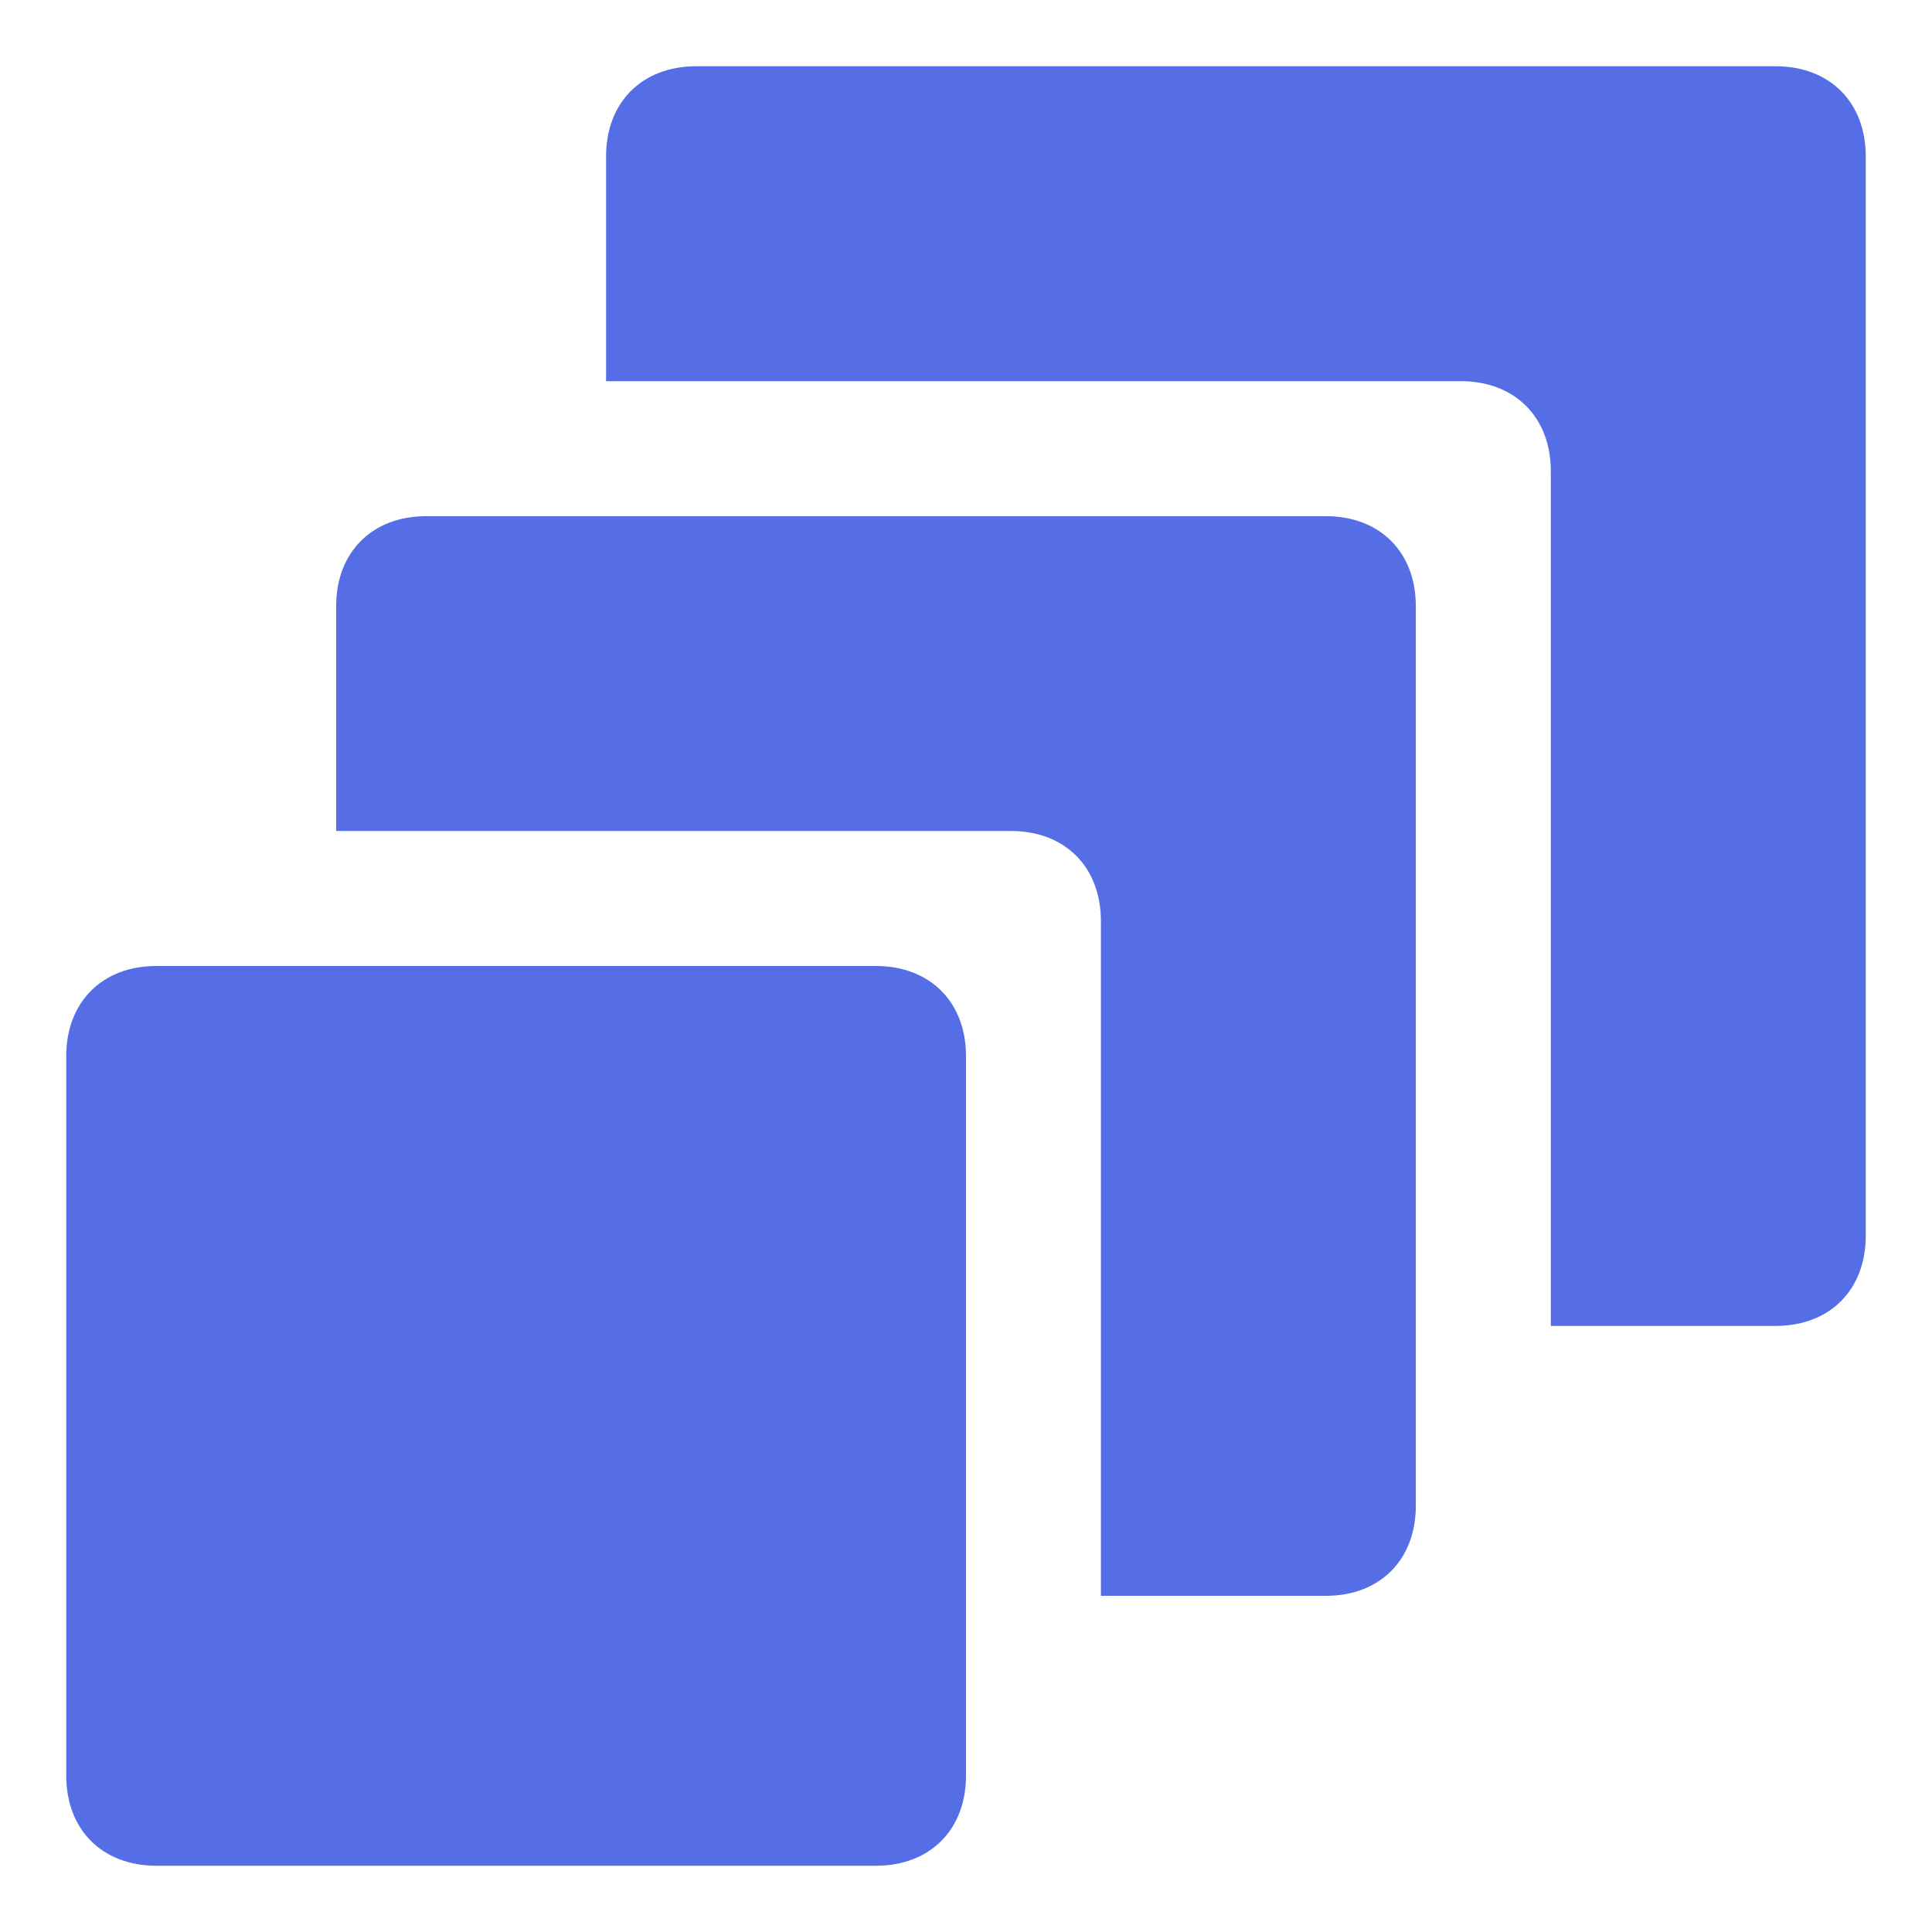 <svg width="17" height="17" viewBox="0 0 17 17" fill="none" xmlns="http://www.w3.org/2000/svg">
<path d="M11.667 4.542H3.75C3.275 4.542 2.958 4.858 2.958 5.333V7.312H8.896C9.371 7.312 9.687 7.629 9.687 8.104V14.042H11.667C12.142 14.042 12.458 13.725 12.458 13.25V5.333C12.458 4.858 12.142 4.542 11.667 4.542ZM7.708 8.5H1.375C0.9 8.5 0.583 8.817 0.583 9.292V15.625C0.583 16.1 0.9 16.417 1.375 16.417H7.708C8.183 16.417 8.5 16.1 8.5 15.625V9.292C8.5 8.817 8.183 8.5 7.708 8.5ZM15.625 0.583H6.125C5.65 0.583 5.333 0.9 5.333 1.375V3.354H12.854C13.329 3.354 13.646 3.671 13.646 4.146V11.667H15.625C16.1 11.667 16.417 11.35 16.417 10.875V1.375C16.417 0.9 16.1 0.583 15.625 0.583Z" fill="#556EE6"/>
</svg>
